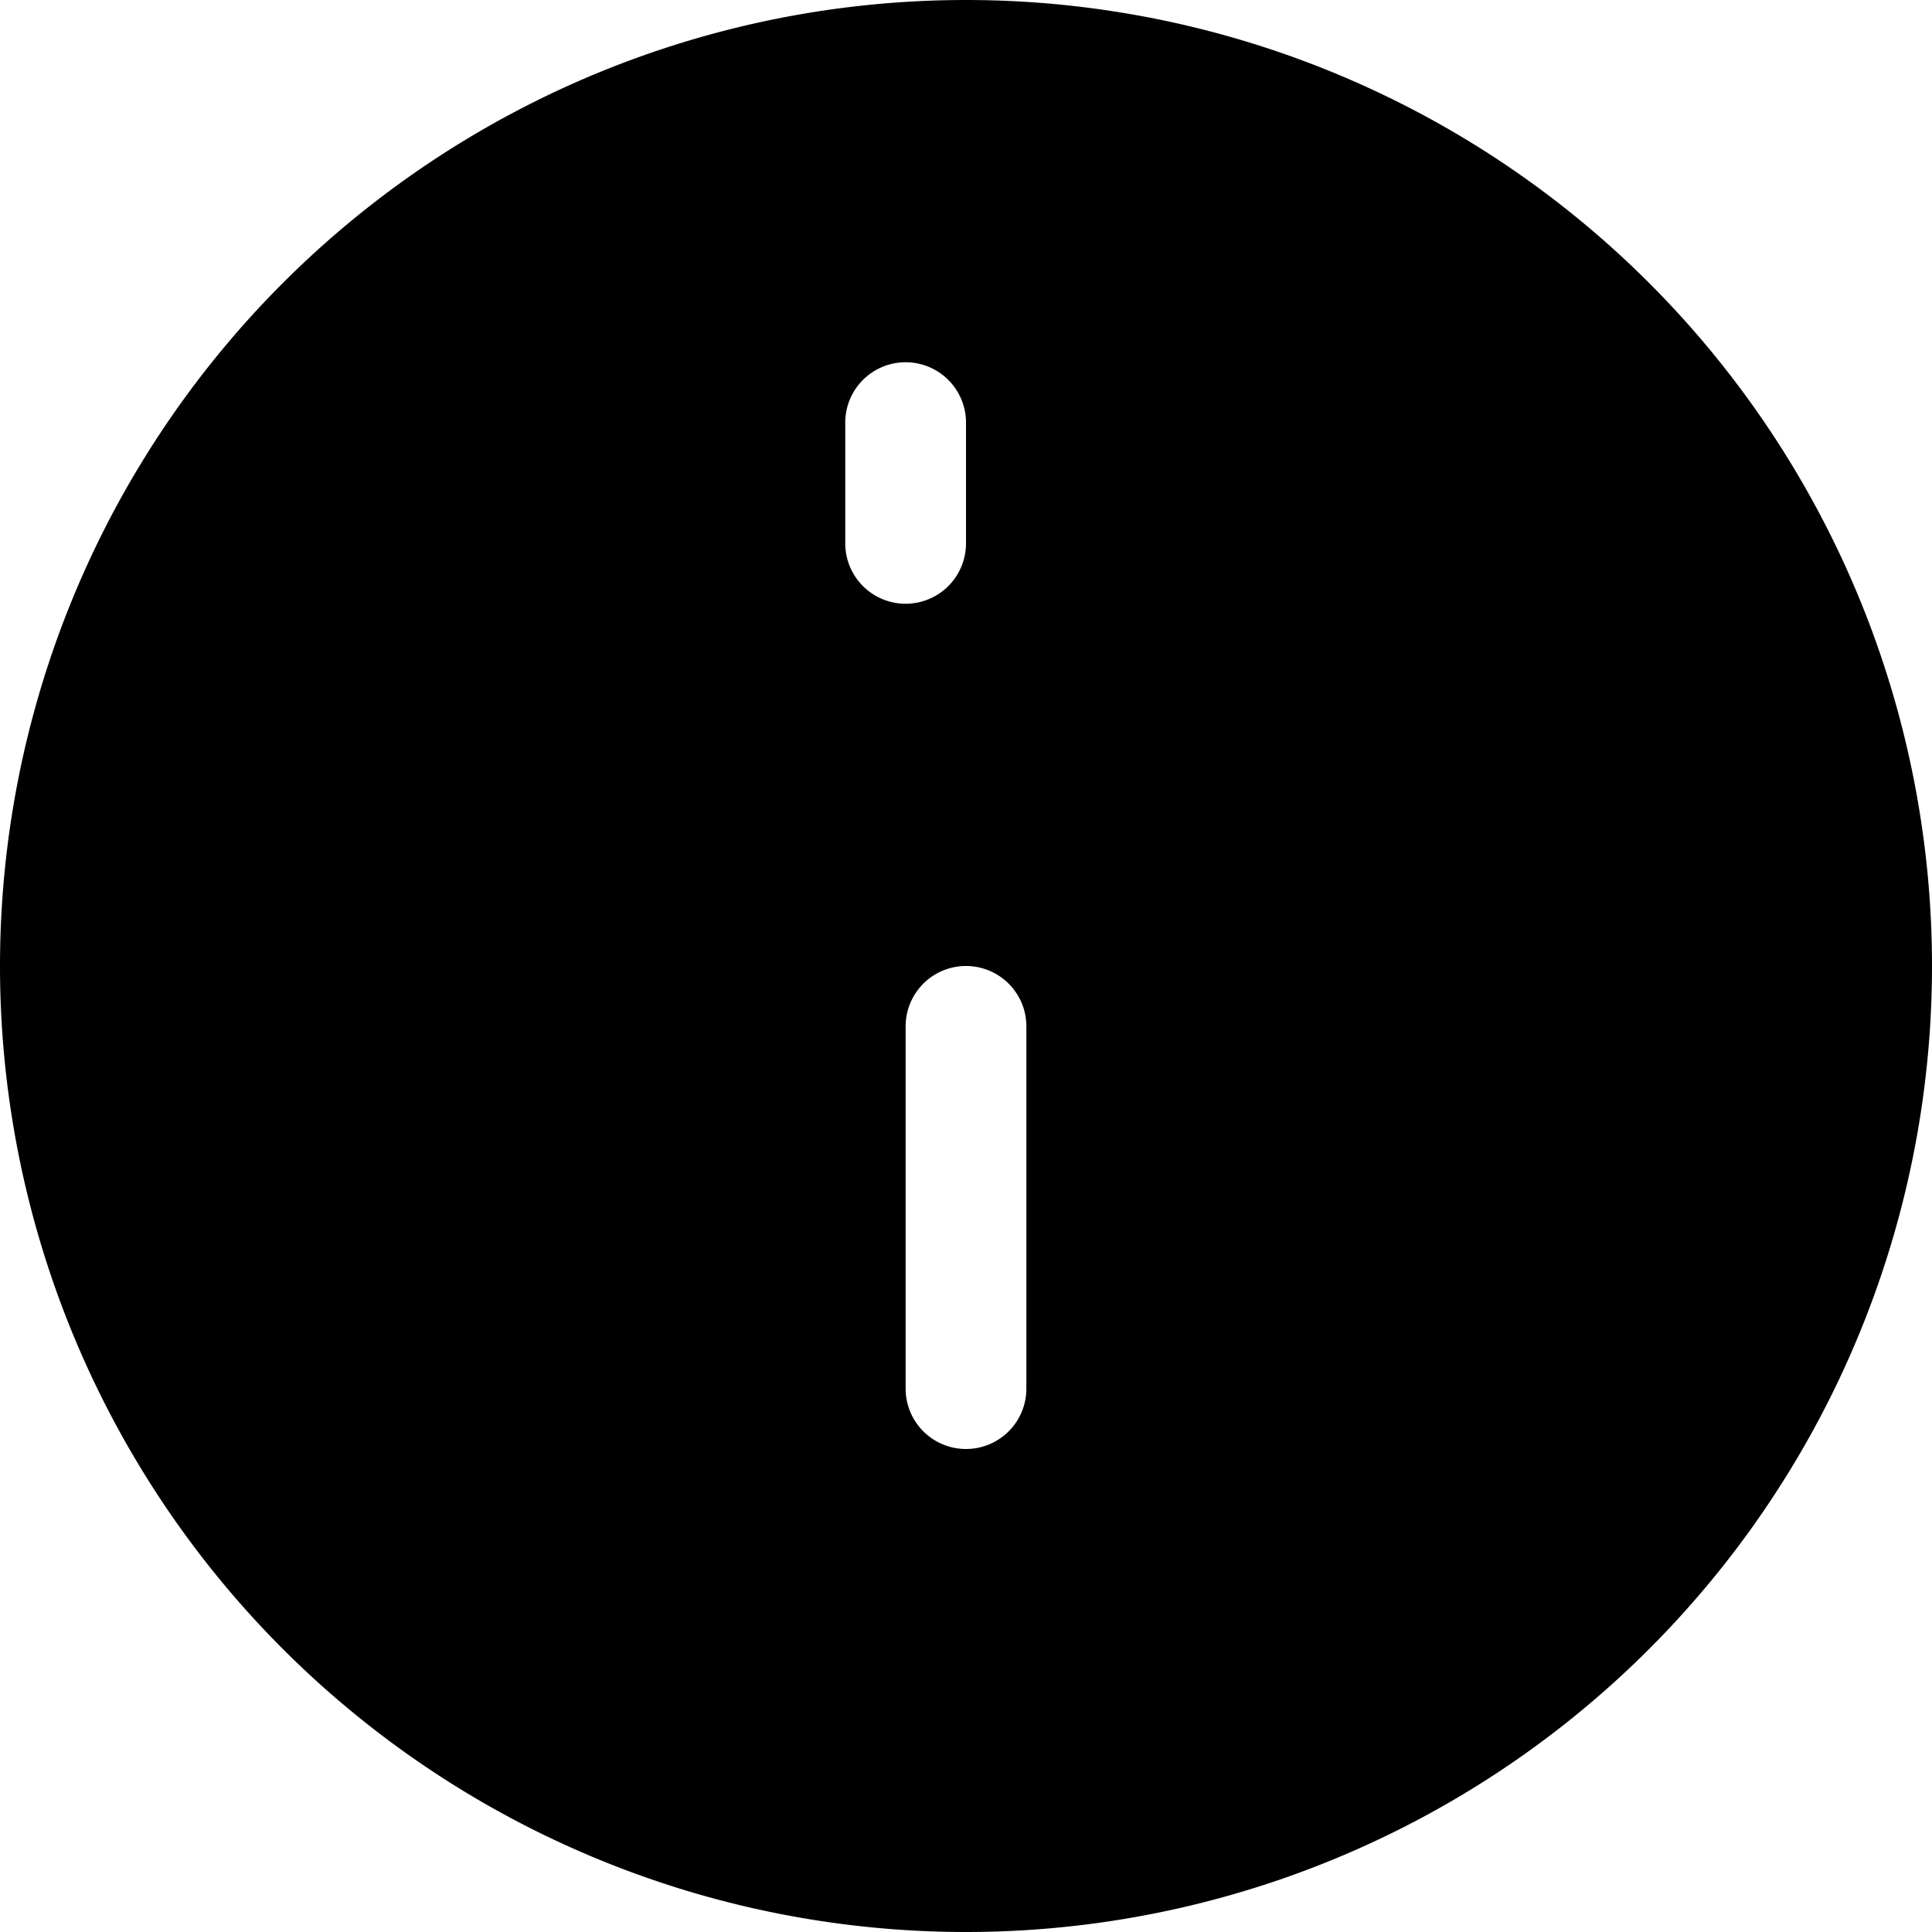 <svg xmlns="http://www.w3.org/2000/svg" viewBox="0 0 16 16">
  <path fill="#000000" d="M8 0a8 8 0 1 0 0 16A8 8 0 0 0 8 0zM7 3.5a.5.5 0 0 1 1 0v1a.5.5 0 0 1-1 0v-1zM8 12a.5.5 0 0 1-.5-.5V8.5a.5.5 0 0 1 1 0v3a.5.5 0 0 1-.5.5z"/>
</svg>
